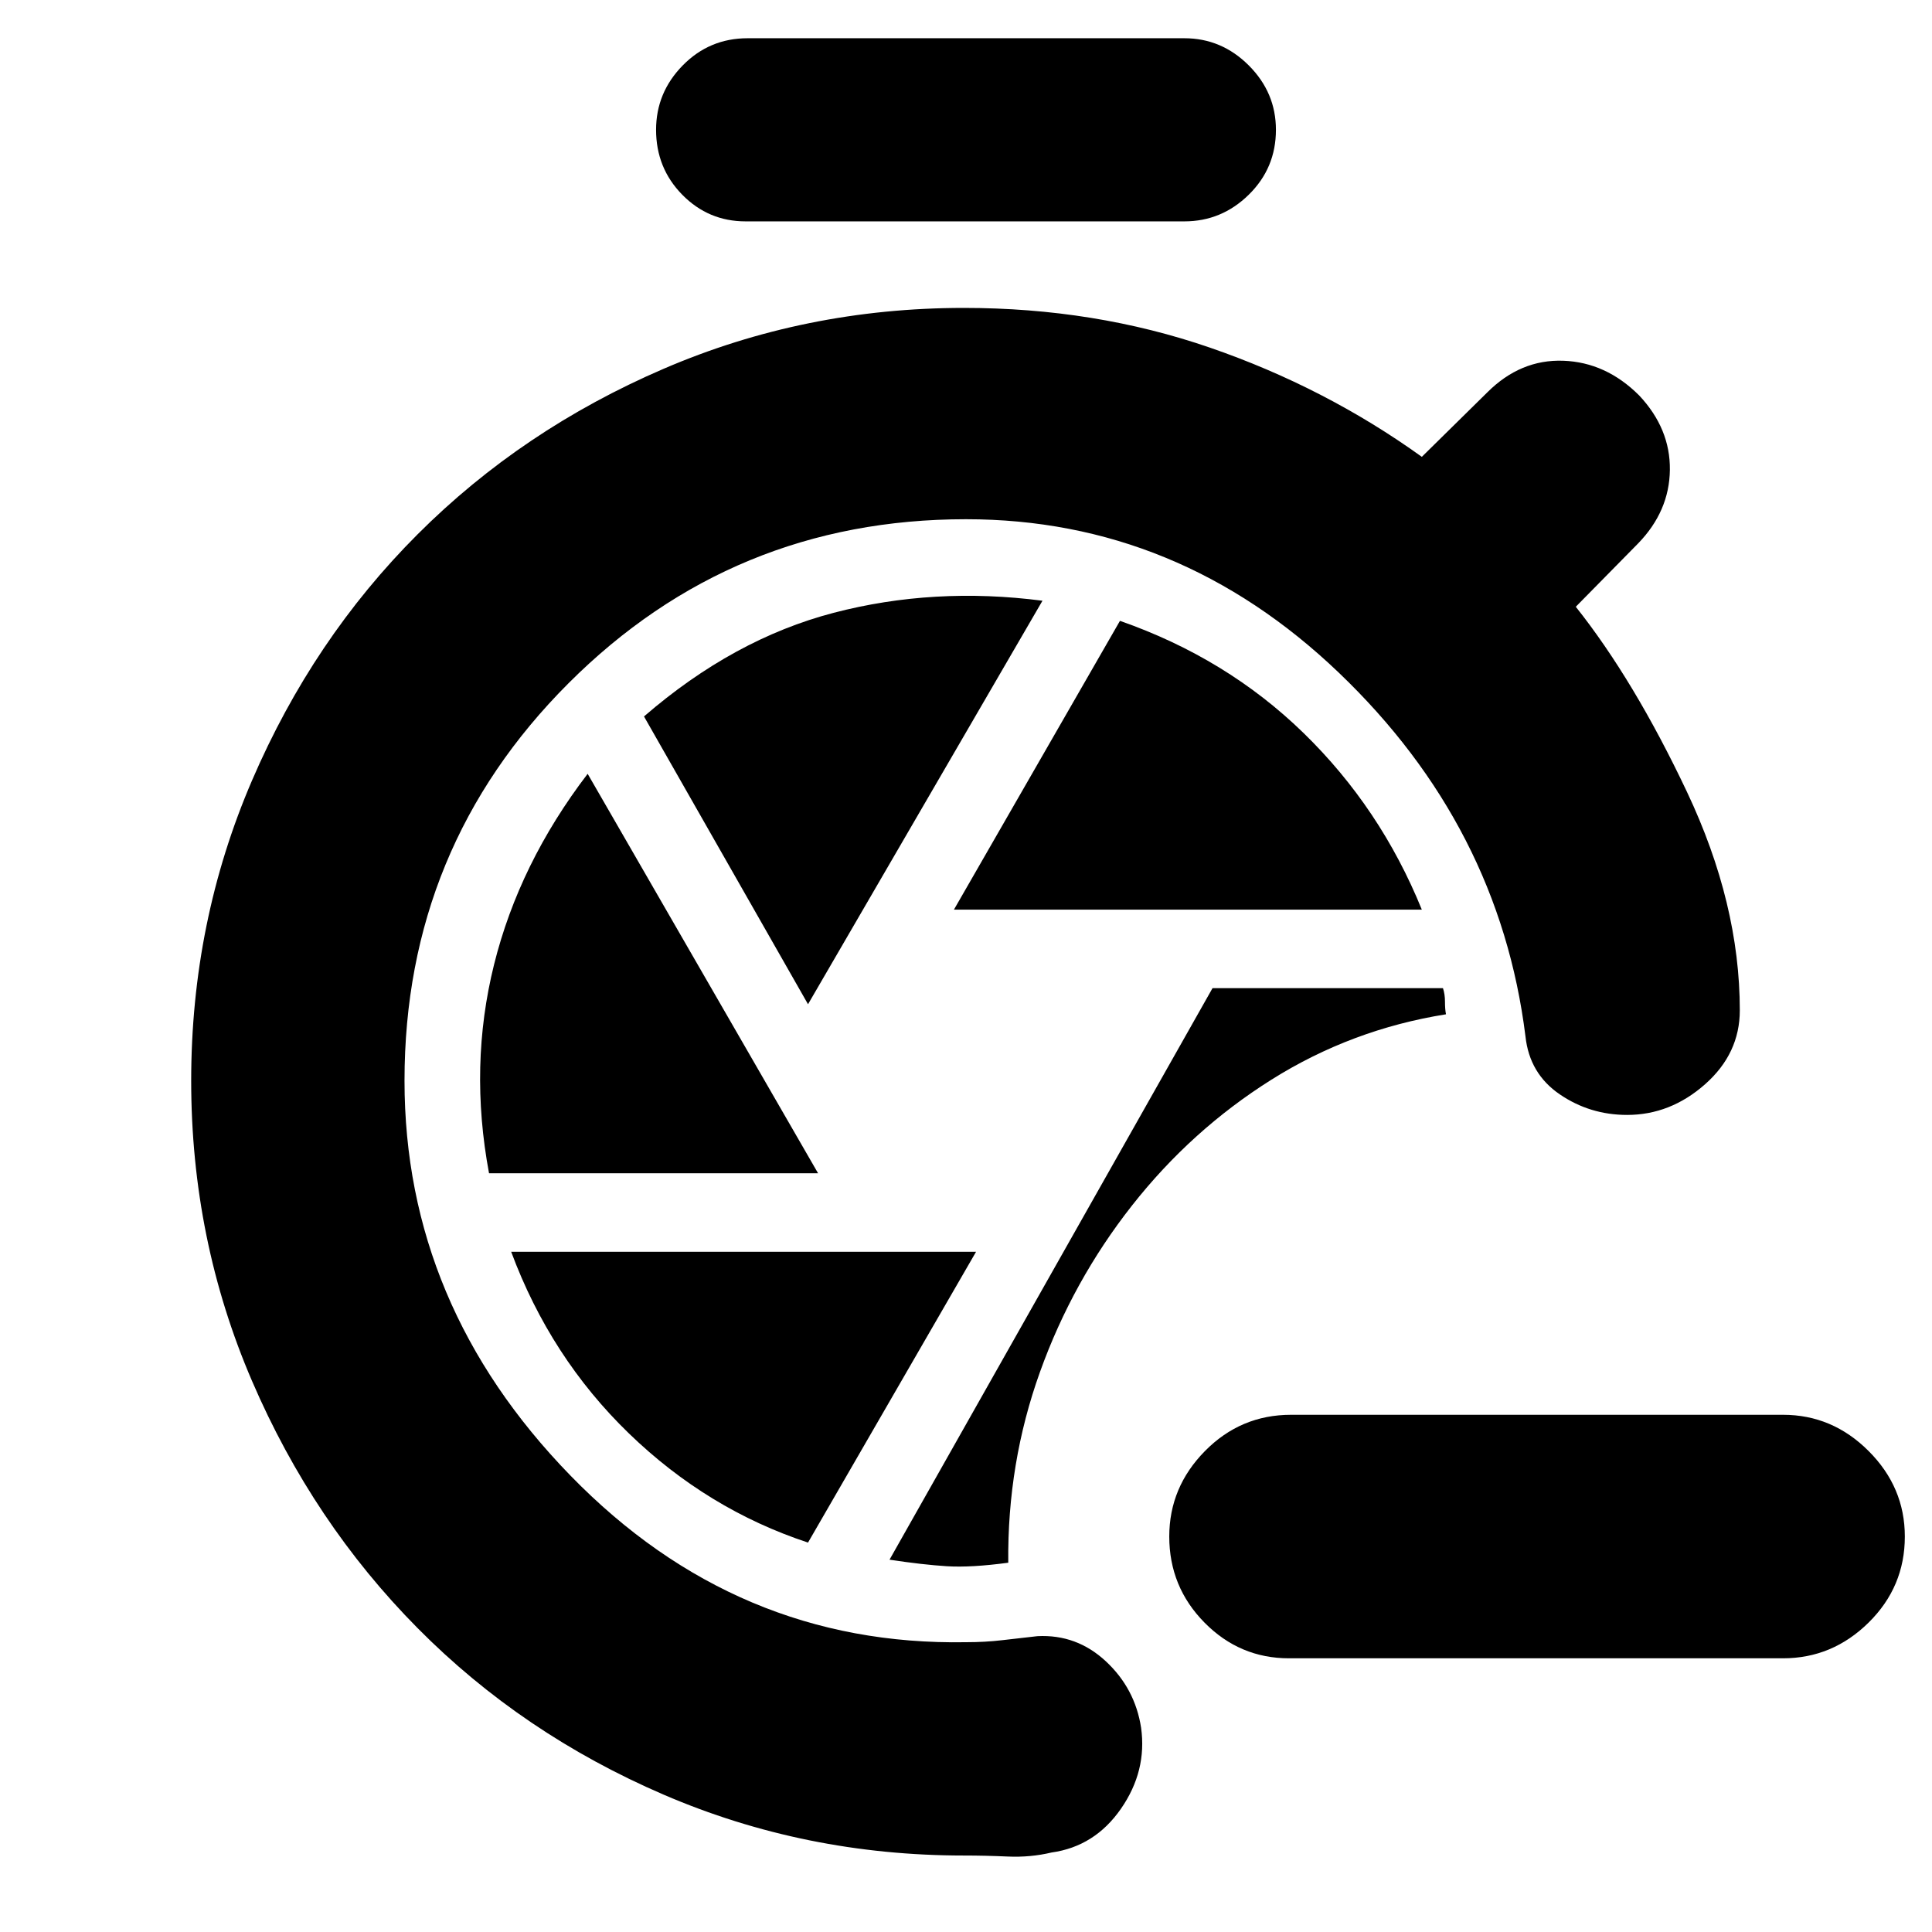 <svg xmlns="http://www.w3.org/2000/svg" height="24" viewBox="0 -960 960 960" width="24"><path d="M640.5-136q-24.5 0-42-17.75T581-196.5q0-24.5 17.75-42.5t42.75-18H886q24.5 0 42.5 18t18 42.5q0 25-18 42.75T886-136H640.5ZM479-38q-79 0-149.25-30.25T207.5-151q-52-52.5-82.25-122.75T95-423q0-79 30.25-149.25T207.5-694.5q52-52 122.25-82.25T479-807q65 0 122.25 19.75T706.5-733l32.5-32q16.5-16.5 37.75-15.75t37.75 17.25q15.5 16.5 15.25 37T814-690l-31 31.5q29 36.5 55.25 92T864.5-458q0 21.5-17.25 36.75T808.5-406q-18.5 0-33.5-10.25T758-445q-13-104.5-92.75-180.75T480-702q-116 0-197.5 81.5T201-423q0 111.5 82.5 196.25T480-144q9.5 0 18-1t17.5-2q19.5-1 34 12.5t17.5 33q3 21.5-10 40.25T522.5-39.5q-10.5 2.5-21.75 2T479-38Zm22-145.5q-.5-49.5 15.75-94.75T562.5-361q29.5-37.5 69.25-62.5T718.5-456q-.5-2.5-.5-6.25t-1-6.75H602.5L442-185q16.5 2.5 28.5 3.25t30.5-1.75ZM474-508h232.5q-20.5-50.5-58.75-87.75T556.5-651.5L474-508Zm-72.5 47L518-661.5q-54-7-103.75 6T320-604l81.5 143ZM243-377h163.5L292-575.5q-34 44.5-46.5 94.75T243-377Zm158.5 183.5L485-338H254q19.5 52.5 58.5 90.25t89 54.25Zm-31-656.5q-18.5 0-31.5-13.25t-13-32.25q0-18.5 13.25-32T371.5-941h217q18.5 0 32 13.5t13.5 32q0 19-13.5 32.25t-32 13.25h-218Z"/></svg>